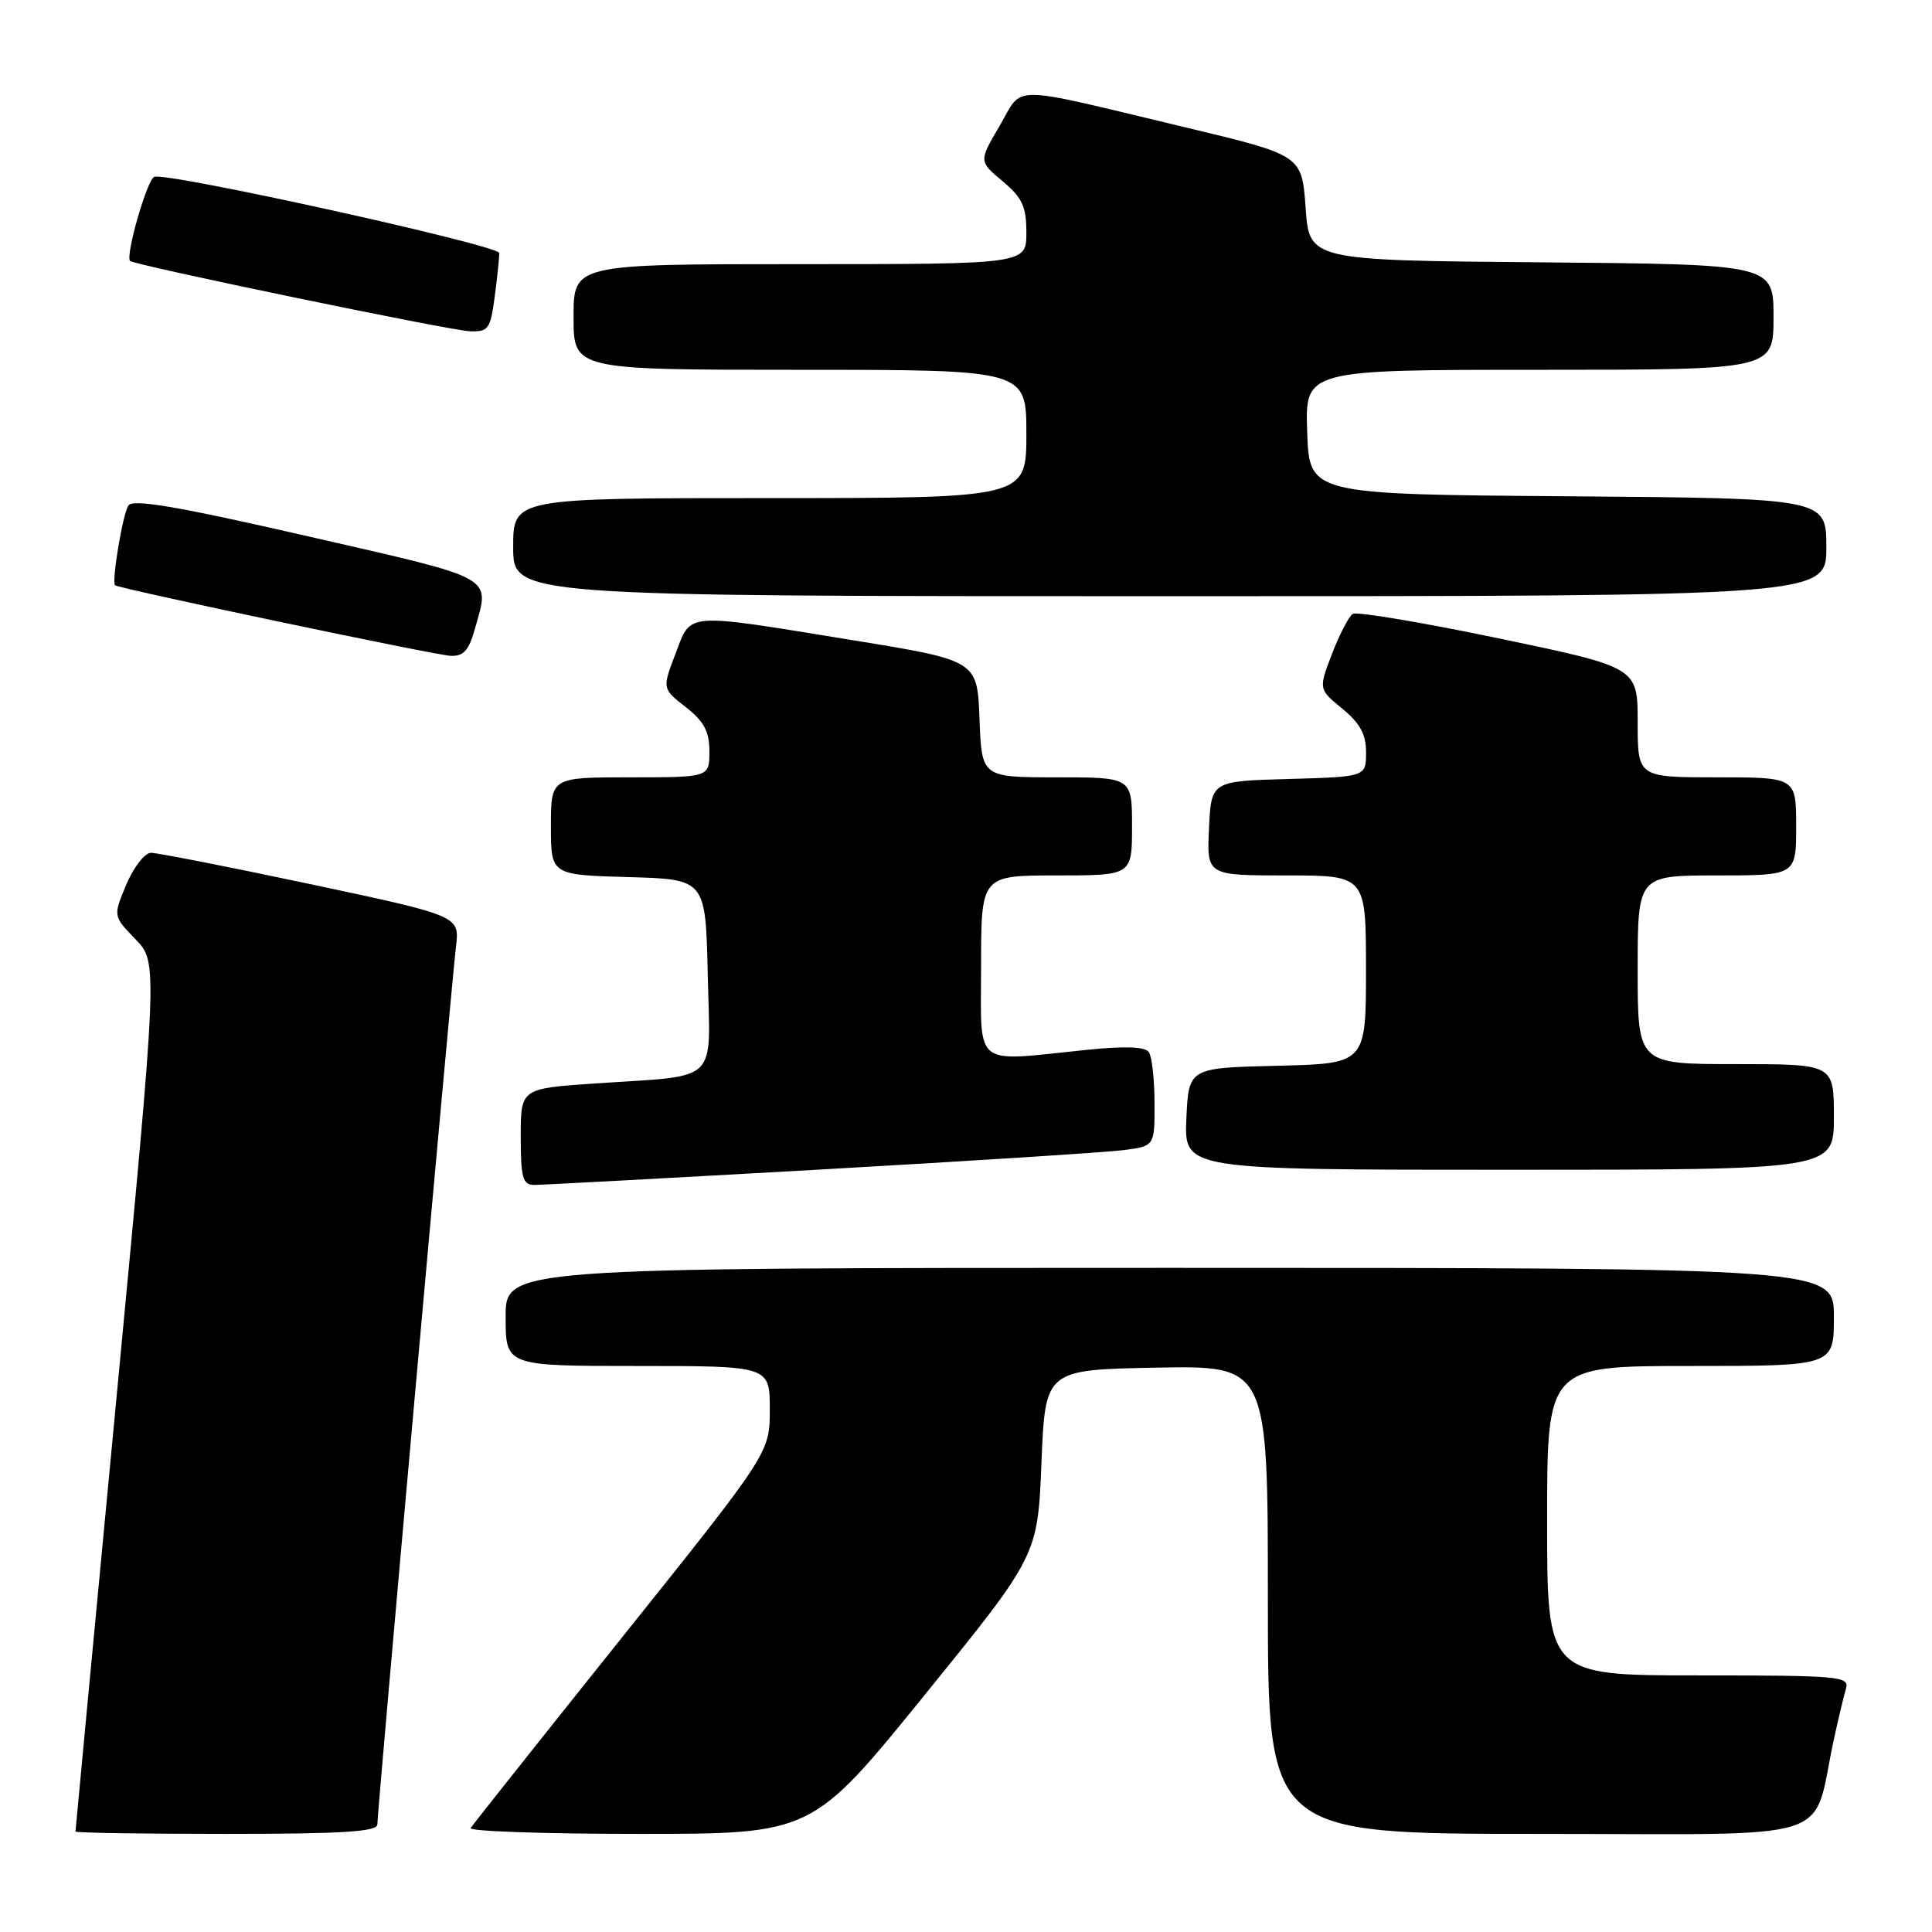 <?xml version="1.0" encoding="UTF-8" standalone="no"?>
<!DOCTYPE svg PUBLIC "-//W3C//DTD SVG 1.1//EN" "http://www.w3.org/Graphics/SVG/1.1/DTD/svg11.dtd" >
<svg xmlns="http://www.w3.org/2000/svg" xmlns:xlink="http://www.w3.org/1999/xlink" version="1.1" viewBox="0 0 256 256">
 <g >
 <path fill="currentColor"
d=" M 50.00 241.75 C 50.00 239.98 59.82 130.37 60.42 125.43 C 60.91 121.36 60.91 121.36 41.21 117.17 C 30.37 114.87 20.82 113.00 20.00 113.00 C 19.18 113.01 17.71 114.90 16.74 117.20 C 14.98 121.39 14.98 121.39 17.95 124.45 C 20.92 127.52 20.92 127.52 15.46 184.95 C 12.46 216.54 10.00 242.52 10.00 242.69 C 10.00 242.86 19.00 243.00 30.00 243.00 C 45.33 243.00 50.00 242.71 50.00 241.75 Z  M 122.55 224.56 C 137.50 206.12 137.50 206.12 138.00 193.81 C 138.50 181.50 138.50 181.50 153.25 181.22 C 168.00 180.95 168.00 180.95 168.00 211.97 C 168.00 243.00 168.00 243.00 203.96 243.00 C 244.35 243.00 239.99 244.40 242.99 230.50 C 243.59 227.75 244.31 224.71 244.60 223.75 C 245.10 222.12 243.71 222.00 225.07 222.00 C 205.00 222.00 205.00 222.00 205.00 201.50 C 205.00 181.00 205.00 181.00 224.00 181.00 C 243.00 181.00 243.00 181.00 243.00 174.50 C 243.00 168.00 243.00 168.00 155.00 168.00 C 67.00 168.00 67.00 168.00 67.00 174.50 C 67.00 181.00 67.00 181.00 84.50 181.00 C 102.00 181.00 102.00 181.00 102.00 186.75 C 102.00 192.50 102.00 192.50 82.41 216.98 C 71.64 230.45 62.62 241.81 62.36 242.23 C 62.10 242.65 72.17 243.00 84.74 243.00 C 107.60 243.00 107.60 243.00 122.55 224.56 Z  M 108.50 154.98 C 128.30 153.86 146.41 152.70 148.75 152.41 C 153.00 151.88 153.00 151.88 152.98 146.19 C 152.98 143.06 152.64 140.01 152.23 139.42 C 151.74 138.69 149.08 138.59 144.00 139.11 C 128.71 140.68 130.00 141.70 130.00 128.00 C 130.00 116.00 130.00 116.00 140.00 116.00 C 150.00 116.00 150.00 116.00 150.00 109.50 C 150.00 103.00 150.00 103.00 140.04 103.00 C 130.08 103.00 130.08 103.00 129.79 95.26 C 129.50 87.52 129.50 87.52 113.00 84.83 C 90.43 81.16 91.63 81.07 89.51 86.62 C 87.74 91.25 87.74 91.25 90.87 93.70 C 93.29 95.59 94.00 96.92 94.00 99.57 C 94.00 103.00 94.00 103.00 83.50 103.00 C 73.00 103.00 73.00 103.00 73.00 109.47 C 73.00 115.93 73.00 115.93 83.25 116.22 C 93.50 116.50 93.50 116.50 93.78 129.16 C 94.10 143.85 95.59 142.43 78.75 143.57 C 69.00 144.24 69.00 144.24 69.00 150.62 C 69.00 156.03 69.27 157.00 70.75 157.01 C 71.71 157.01 88.70 156.10 108.50 154.98 Z  M 243.00 148.00 C 243.00 141.00 243.00 141.00 230.00 141.00 C 217.00 141.00 217.00 141.00 217.00 128.50 C 217.00 116.00 217.00 116.00 227.50 116.00 C 238.00 116.00 238.00 116.00 238.00 109.50 C 238.00 103.00 238.00 103.00 227.50 103.00 C 217.00 103.00 217.00 103.00 217.00 95.71 C 217.00 88.43 217.00 88.43 198.61 84.59 C 188.49 82.48 179.78 81.02 179.25 81.34 C 178.73 81.67 177.49 84.05 176.50 86.63 C 174.71 91.32 174.71 91.32 177.87 93.91 C 180.22 95.84 181.02 97.32 181.01 99.72 C 181.00 102.93 181.00 102.93 170.75 103.22 C 160.50 103.50 160.50 103.50 160.20 109.75 C 159.90 116.00 159.90 116.00 170.45 116.00 C 181.00 116.00 181.00 116.00 181.00 128.47 C 181.00 140.94 181.00 140.94 169.25 141.22 C 157.50 141.50 157.50 141.50 157.20 148.25 C 156.91 155.00 156.91 155.00 199.95 155.00 C 243.00 155.00 243.00 155.00 243.00 148.00 Z  M 62.95 83.25 C 64.90 76.23 65.98 76.83 40.88 71.08 C 23.38 67.07 17.57 66.08 17.00 67.00 C 16.24 68.22 14.76 77.13 15.25 77.55 C 15.77 78.00 57.60 86.80 59.70 86.90 C 61.43 86.98 62.13 86.19 62.95 83.25 Z  M 242.00 72.51 C 242.00 66.03 242.00 66.03 207.75 65.76 C 173.50 65.50 173.50 65.50 173.21 57.25 C 172.92 49.00 172.92 49.00 203.96 49.00 C 235.00 49.00 235.00 49.00 235.00 42.01 C 235.00 35.03 235.00 35.03 204.25 34.76 C 173.50 34.50 173.50 34.50 173.00 27.53 C 172.50 20.56 172.50 20.56 157.00 16.86 C 133.19 11.17 135.67 11.19 132.46 16.67 C 129.69 21.38 129.69 21.38 132.85 24.01 C 135.46 26.20 136.00 27.36 136.00 30.82 C 136.00 35.00 136.00 35.00 106.00 35.00 C 76.00 35.00 76.00 35.00 76.00 42.00 C 76.00 49.00 76.00 49.00 106.00 49.00 C 136.00 49.00 136.00 49.00 136.00 57.50 C 136.00 66.00 136.00 66.00 102.00 66.00 C 68.00 66.00 68.00 66.00 68.00 72.50 C 68.00 79.00 68.00 79.00 155.00 79.00 C 242.00 79.00 242.00 79.00 242.00 72.51 Z  M 65.56 39.25 C 65.91 36.64 66.17 34.06 66.14 33.52 C 66.09 32.50 22.25 22.81 20.45 23.43 C 19.50 23.75 16.58 33.91 17.24 34.58 C 17.80 35.13 59.58 43.79 62.22 43.89 C 64.72 43.99 64.98 43.63 65.56 39.25 Z "/>
</g>
</svg>